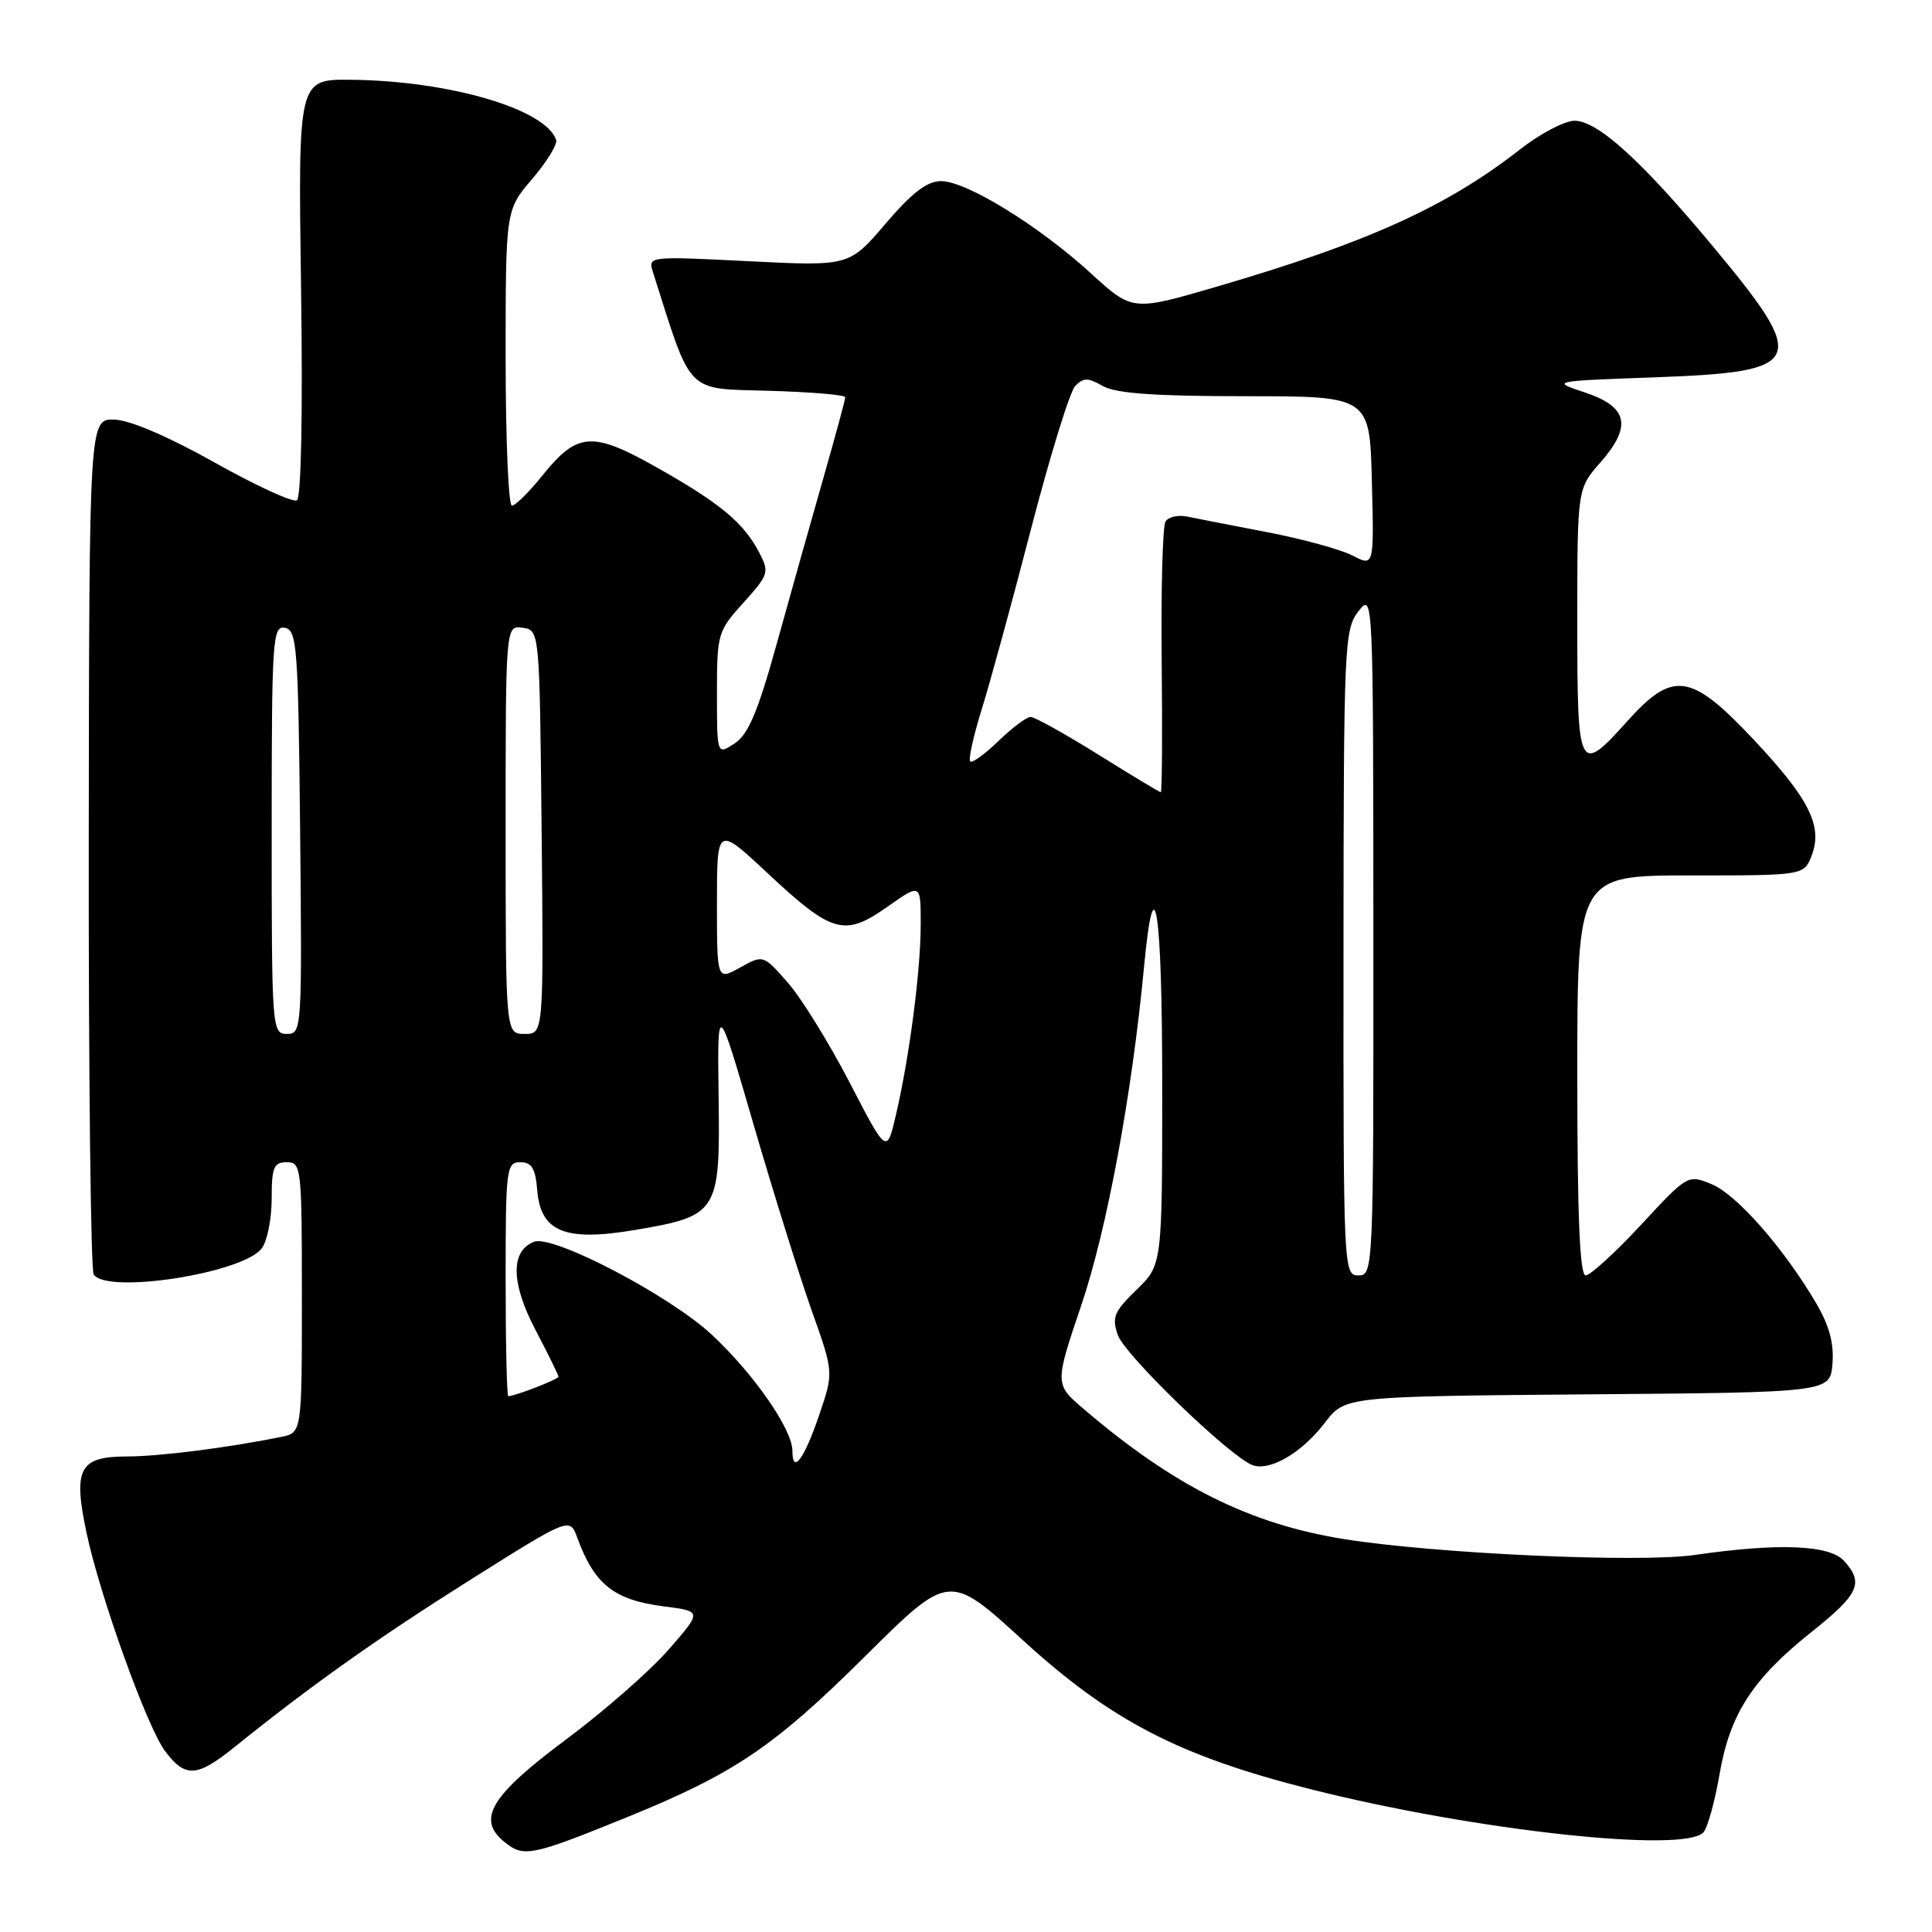 <?xml version="1.0" encoding="UTF-8" standalone="no"?>
<!DOCTYPE svg PUBLIC "-//W3C//DTD SVG 1.1//EN" "http://www.w3.org/Graphics/SVG/1.1/DTD/svg11.dtd" >
<svg xmlns="http://www.w3.org/2000/svg" xmlns:xlink="http://www.w3.org/1999/xlink" version="1.1" viewBox="0 0 256 256">
 <g >
 <path fill="currentColor"
d=" M 82.94 240.85 C 97.28 235.02 102.51 231.50 114.64 219.46 C 125.77 208.41 125.77 208.41 135.55 217.35 C 147.22 228.01 156.24 232.68 173.62 237.07 C 195.38 242.57 223.46 245.63 225.75 242.75 C 226.30 242.06 227.25 238.61 227.85 235.08 C 229.22 227.12 232.23 222.47 239.98 216.29 C 246.34 211.22 247.01 209.77 244.35 206.83 C 242.42 204.70 235.70 204.43 224.56 206.04 C 217.22 207.10 190.29 205.88 178.10 203.94 C 165.61 201.94 155.58 196.94 143.62 186.72 C 139.74 183.41 139.74 183.41 143.29 172.91 C 146.68 162.89 149.98 145.07 151.58 128.23 C 152.95 113.66 154.00 120.37 154.00 143.74 C 154.00 167.61 154.00 167.61 150.59 170.91 C 147.61 173.80 147.30 174.56 148.12 176.90 C 149.04 179.55 162.86 192.91 165.92 194.12 C 168.21 195.02 172.49 192.53 175.56 188.51 C 178.22 185.03 178.22 185.03 210.36 184.76 C 242.50 184.50 242.50 184.50 242.81 180.70 C 243.03 178.03 242.39 175.63 240.66 172.70 C 236.39 165.42 230.15 158.31 226.84 156.93 C 223.65 155.61 223.65 155.61 217.43 162.31 C 214.01 165.99 210.71 169.00 210.11 169.00 C 209.33 169.00 209.00 161.19 209.00 142.50 C 209.00 116.00 209.00 116.00 224.02 116.00 C 239.05 116.00 239.05 116.00 240.07 113.32 C 241.55 109.42 239.70 105.78 232.18 97.80 C 224.05 89.19 221.66 88.85 215.68 95.50 C 209.17 102.75 209.00 102.41 209.00 82.38 C 209.00 64.76 209.00 64.76 212.06 61.28 C 216.29 56.46 215.72 53.91 210.00 52.00 C 205.50 50.50 205.50 50.50 219.22 50.00 C 239.31 49.27 239.83 48.06 226.74 32.37 C 217.42 21.20 211.67 16.00 208.63 16.00 C 207.33 16.00 204.06 17.72 201.38 19.82 C 191.72 27.38 181.14 32.17 161.27 37.97 C 150.05 41.25 150.05 41.25 144.52 36.19 C 137.62 29.89 128.05 24.00 124.70 24.00 C 122.84 24.00 120.85 25.53 117.34 29.64 C 112.52 35.28 112.52 35.28 99.18 34.61 C 85.92 33.95 85.85 33.95 86.52 36.06 C 91.71 52.43 90.78 51.47 101.84 51.78 C 107.43 51.94 112.00 52.32 112.00 52.64 C 112.00 52.95 110.69 57.77 109.10 63.35 C 107.50 68.93 104.73 78.78 102.94 85.24 C 100.42 94.32 99.15 97.33 97.34 98.51 C 95.00 100.05 95.00 100.05 95.00 91.89 C 95.00 83.98 95.10 83.63 98.52 79.85 C 101.85 76.16 101.96 75.82 100.61 73.23 C 98.56 69.28 95.45 66.70 87.14 62.00 C 78.47 57.10 76.52 57.23 71.87 63.01 C 70.11 65.20 68.29 67.00 67.83 67.00 C 67.37 67.00 67.00 58.18 67.00 47.41 C 67.00 27.82 67.00 27.82 70.52 23.71 C 72.45 21.45 73.88 19.13 73.69 18.55 C 72.35 14.46 59.54 10.70 46.50 10.57 C 39.50 10.50 39.50 10.50 39.89 38.10 C 40.13 54.75 39.91 65.94 39.34 66.29 C 38.82 66.61 33.92 64.36 28.45 61.29 C 22.30 57.84 17.22 55.66 15.16 55.60 C 11.82 55.50 11.82 55.50 11.76 111.61 C 11.73 142.47 12.03 168.23 12.41 168.86 C 14.07 171.54 32.28 168.71 34.70 165.39 C 35.42 164.42 36.00 161.45 36.00 158.81 C 36.00 154.67 36.28 154.00 38.00 154.00 C 39.93 154.00 40.00 154.67 40.00 171.92 C 40.00 189.84 40.00 189.84 37.25 190.40 C 30.28 191.82 21.08 192.99 16.79 192.99 C 10.51 193.00 9.67 194.60 11.46 203.08 C 13.22 211.42 19.47 228.80 21.85 232.00 C 24.53 235.60 26.08 235.52 31.07 231.50 C 41.23 223.31 50.08 217.04 62.42 209.27 C 75.50 201.04 75.50 201.04 76.50 203.77 C 78.77 209.97 81.35 212.01 88.00 212.86 C 93.04 213.50 93.04 213.50 88.55 218.63 C 86.08 221.45 79.99 226.78 75.02 230.48 C 64.99 237.95 63.12 241.06 66.85 244.08 C 69.40 246.14 70.38 245.94 82.94 240.85 Z  M 105.00 192.25 C 105.00 189.40 99.87 182.02 94.27 176.81 C 88.68 171.63 73.27 163.57 70.77 164.54 C 67.63 165.74 67.69 170.00 70.94 176.19 C 72.62 179.40 74.00 182.20 74.00 182.42 C 74.00 182.76 68.24 185.00 67.35 185.00 C 67.16 185.00 67.00 178.03 67.00 169.50 C 67.00 154.83 67.10 154.00 68.94 154.00 C 70.46 154.00 70.95 154.81 71.19 157.74 C 71.64 163.22 74.87 164.54 84.06 162.99 C 95.16 161.12 95.43 160.69 95.22 145.38 C 95.05 132.50 95.05 132.50 99.85 149.00 C 102.49 158.07 105.96 169.18 107.56 173.67 C 110.47 181.85 110.47 181.85 108.55 187.48 C 106.56 193.35 105.00 195.44 105.00 192.25 Z  M 178.02 126.25 C 178.04 85.36 178.13 83.39 180.00 81.00 C 181.95 78.51 181.96 78.66 181.98 123.75 C 182.00 168.34 181.97 169.00 180.00 169.00 C 178.03 169.00 178.00 168.34 178.02 126.25 Z  M 112.58 143.44 C 109.87 138.21 106.19 132.26 104.40 130.22 C 101.14 126.50 101.14 126.50 98.07 128.20 C 95.00 129.91 95.00 129.91 95.00 119.67 C 95.00 109.43 95.00 109.43 101.75 115.74 C 110.28 123.71 111.90 124.16 117.59 120.15 C 122.00 117.04 122.00 117.04 122.00 122.45 C 122.00 128.57 120.52 139.97 118.72 147.72 C 117.50 152.94 117.50 152.94 112.58 143.44 Z  M 36.00 109.93 C 36.00 84.68 36.12 82.88 37.75 83.19 C 39.36 83.50 39.52 85.72 39.77 110.26 C 40.03 136.49 39.99 137.00 38.02 137.00 C 36.04 137.00 36.00 136.41 36.00 109.93 Z  M 67.00 109.93 C 67.00 82.86 67.00 82.86 69.25 83.18 C 71.50 83.50 71.50 83.50 71.77 110.25 C 72.03 137.00 72.03 137.00 69.52 137.00 C 67.00 137.00 67.00 137.00 67.00 109.93 Z  M 145.52 99.98 C 141.12 97.24 137.10 95.00 136.56 95.00 C 136.03 95.00 134.12 96.43 132.31 98.18 C 130.51 99.93 128.82 101.15 128.56 100.89 C 128.29 100.63 128.99 97.51 130.09 93.96 C 131.20 90.41 134.15 79.62 136.64 70.00 C 139.14 60.38 141.76 51.89 142.47 51.15 C 143.56 50.02 144.15 50.02 146.13 51.15 C 147.85 52.13 153.00 52.50 165.00 52.50 C 181.50 52.50 181.50 52.50 181.78 63.79 C 182.07 75.09 182.07 75.09 179.21 73.61 C 177.64 72.80 172.56 71.41 167.93 70.52 C 163.29 69.63 158.52 68.70 157.31 68.45 C 156.11 68.20 154.81 68.49 154.43 69.11 C 154.06 69.72 153.83 78.05 153.93 87.61 C 154.03 97.17 153.98 104.99 153.81 104.98 C 153.64 104.97 149.91 102.72 145.52 99.98 Z "/>
</g>
</svg>